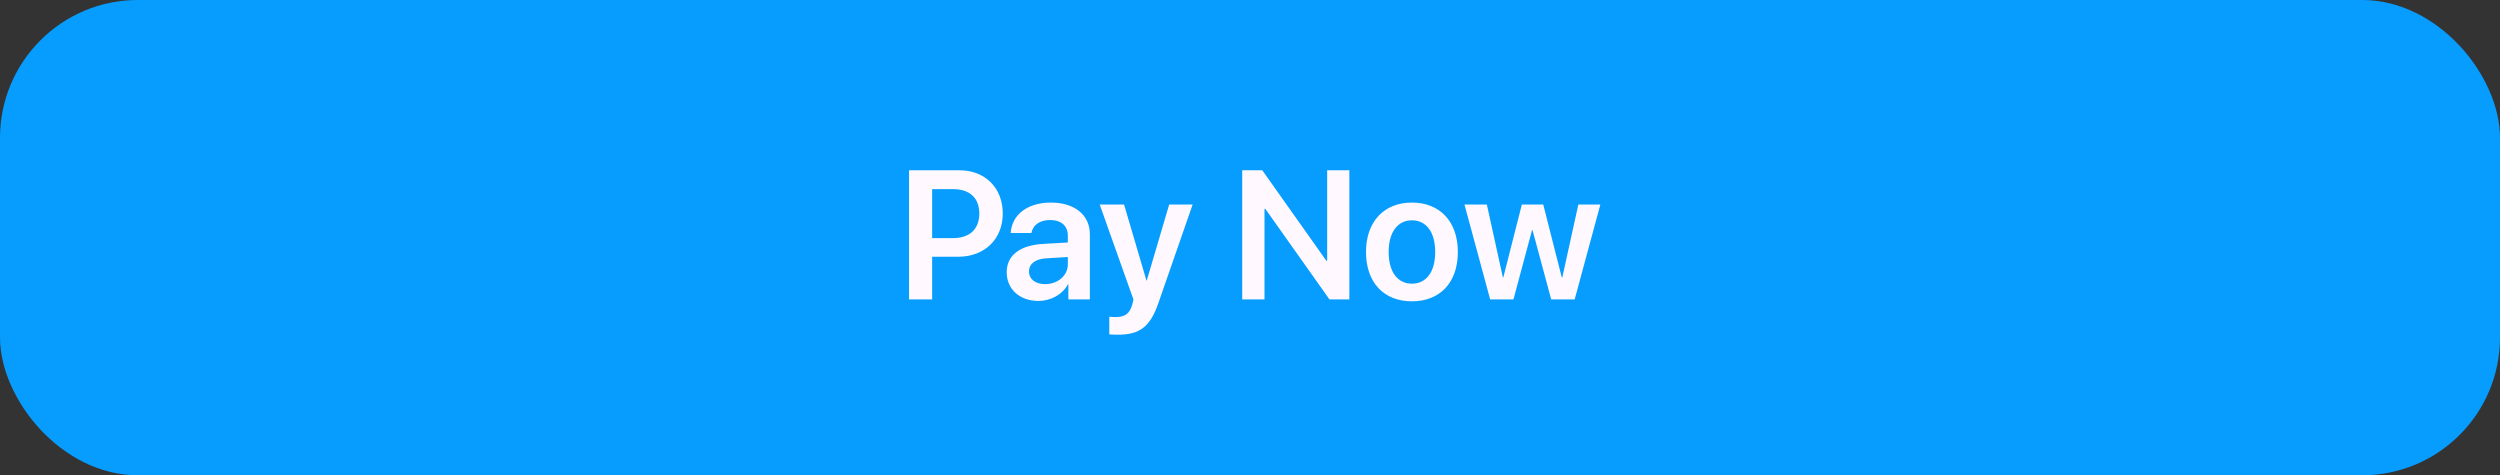 <svg xmlns="http://www.w3.org/2000/svg" width="526" height="100" fill="none" viewBox="0 0 526 100"><rect x="0" y="0" width="526" height="100" fill="#333333" stroke="none"/><rect width="526" height="100" fill="#069DFF" rx="29"/><path fill="#FFF9FF" d="M191.262 35.823V63H196.122V54.016H201.621C207.12 54.016 210.981 50.344 210.981 44.92C210.981 39.495 207.233 35.823 201.828 35.823H191.262ZM196.122 39.797H200.547C204.032 39.797 206.047 41.661 206.047 44.92C206.047 48.215 204.013 50.099 200.529 50.099H196.122V39.797ZM219.89 59.779C217.856 59.779 216.5 58.744 216.5 57.105C216.5 55.523 217.799 54.506 220.059 54.355L224.673 54.073V55.598C224.673 58.009 222.545 59.779 219.89 59.779ZM218.477 63.32C221.038 63.32 223.543 61.983 224.692 59.817H224.786V63H229.306V49.251C229.306 45.24 226.086 42.622 221.133 42.622C216.048 42.622 212.865 45.296 212.657 49.025H217.008C217.309 47.368 218.722 46.294 220.944 46.294C223.261 46.294 224.673 47.5 224.673 49.59V51.022L219.4 51.323C214.541 51.624 211.81 53.753 211.81 57.293C211.81 60.891 214.616 63.32 218.477 63.32ZM235.239 70.421C239.797 70.421 242 68.744 243.714 63.791L250.928 43.036H245.993L241.285 59.007H241.209L236.501 43.036H231.378L238.479 63.019C238.497 63.075 238.215 64.073 238.215 64.13C237.687 65.976 236.689 66.71 234.749 66.71C234.467 66.71 233.638 66.691 233.393 66.635V70.345C233.638 70.402 234.975 70.421 235.239 70.421ZM266.051 63V43.94H266.221L279.724 63H283.905V35.823H279.235V54.864H279.065L265.58 35.823H261.361V63H266.051ZM297.07 63.395C302.927 63.395 306.732 59.497 306.732 53.018C306.732 46.558 302.89 42.622 297.07 42.622C291.251 42.622 287.408 46.577 287.408 53.018C287.408 59.497 291.213 63.395 297.07 63.395ZM297.07 59.685C294.094 59.685 292.173 57.275 292.173 53.018C292.173 48.781 294.113 46.351 297.07 46.351C300.046 46.351 301.967 48.781 301.967 53.018C301.967 57.275 300.046 59.685 297.07 59.685ZM336.715 43.036H332.082L328.711 58.367H328.598L324.699 43.036H320.198L316.299 58.367H316.205L312.834 43.036H308.126L313.531 63H318.428L322.345 48.404H322.439L326.375 63H331.31L336.715 43.036Z"/></svg>